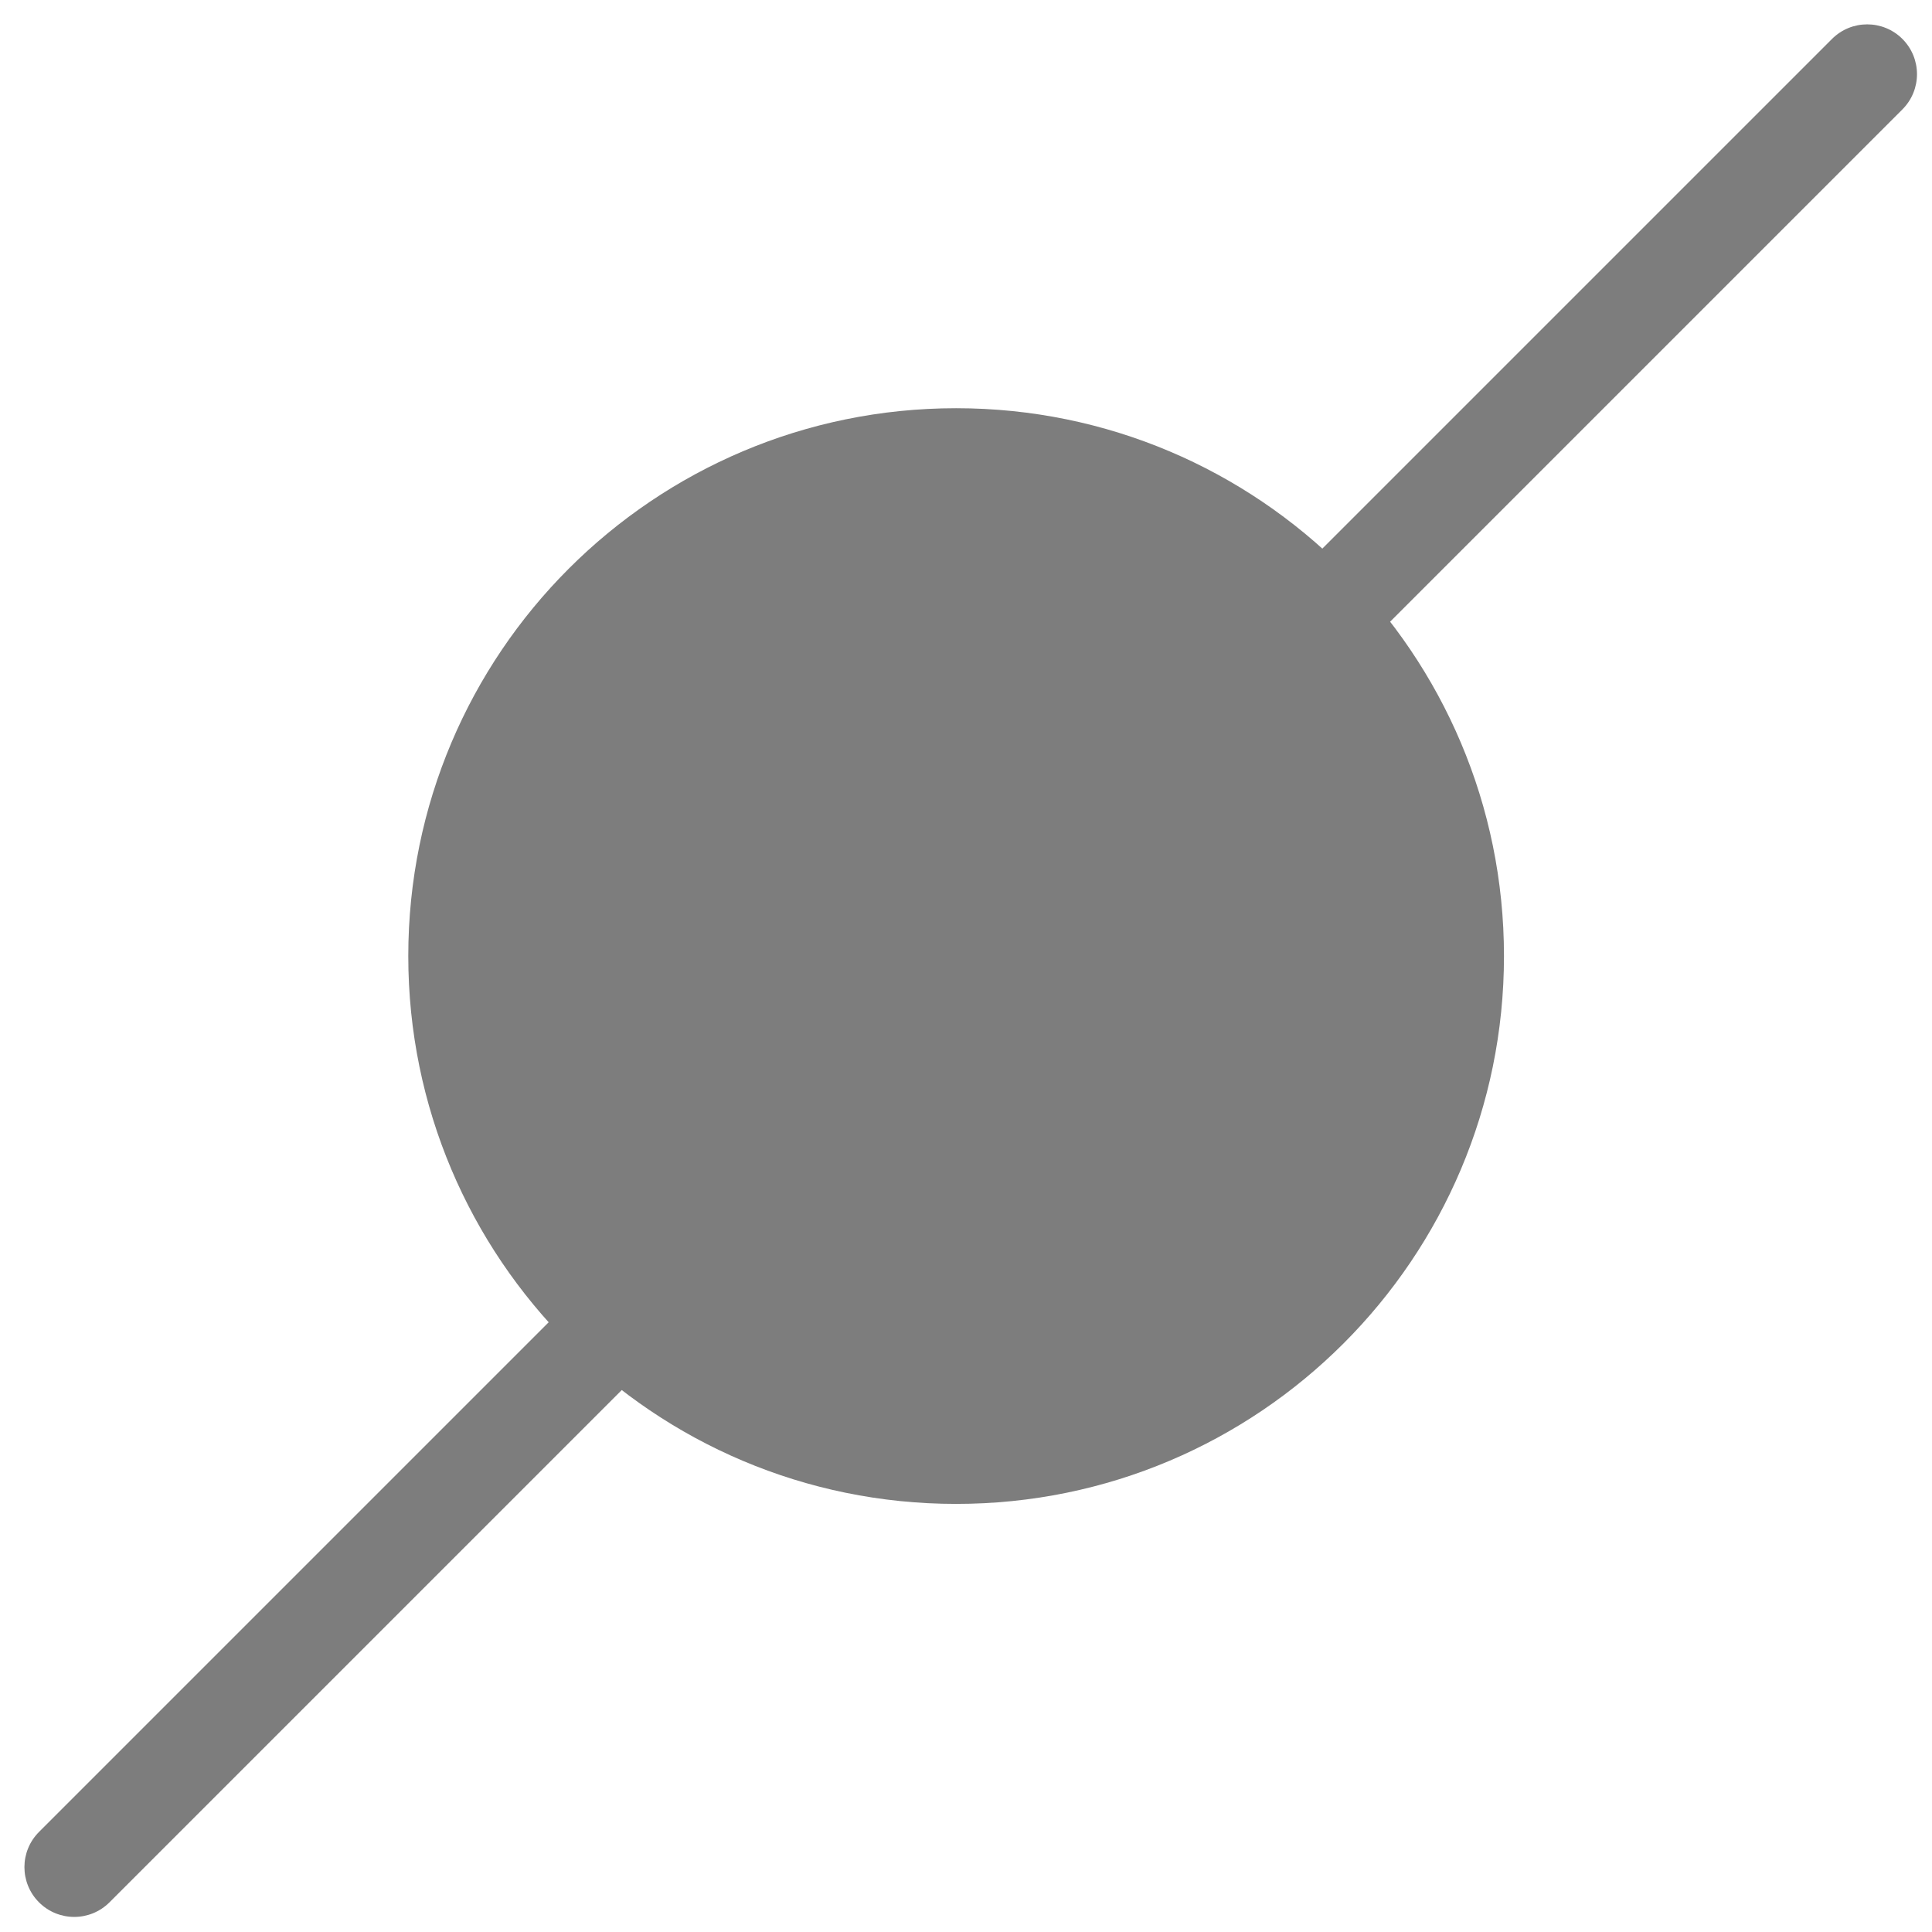 <svg width="55" height="55" viewBox="0 0 55 55" fill="none" xmlns="http://www.w3.org/2000/svg">
<path d="M42.815 27.217C42.815 35.831 35.833 42.813 27.219 42.813C18.606 42.813 11.623 35.831 11.623 27.217C11.623 18.604 18.606 11.621 27.219 11.621C35.833 11.621 42.815 18.604 42.815 27.217Z" fill="#7D7D7D"/>
<path fill-rule="evenodd" clip-rule="evenodd" d="M1.111 54.156C0.557 53.602 0.557 52.704 1.111 52.151L52.153 1.109C52.706 0.555 53.604 0.555 54.158 1.109C54.711 1.663 54.711 2.56 54.158 3.114L3.116 54.156C2.562 54.709 1.665 54.709 1.111 54.156Z" fill="#7D7D7D"/>
</svg>
